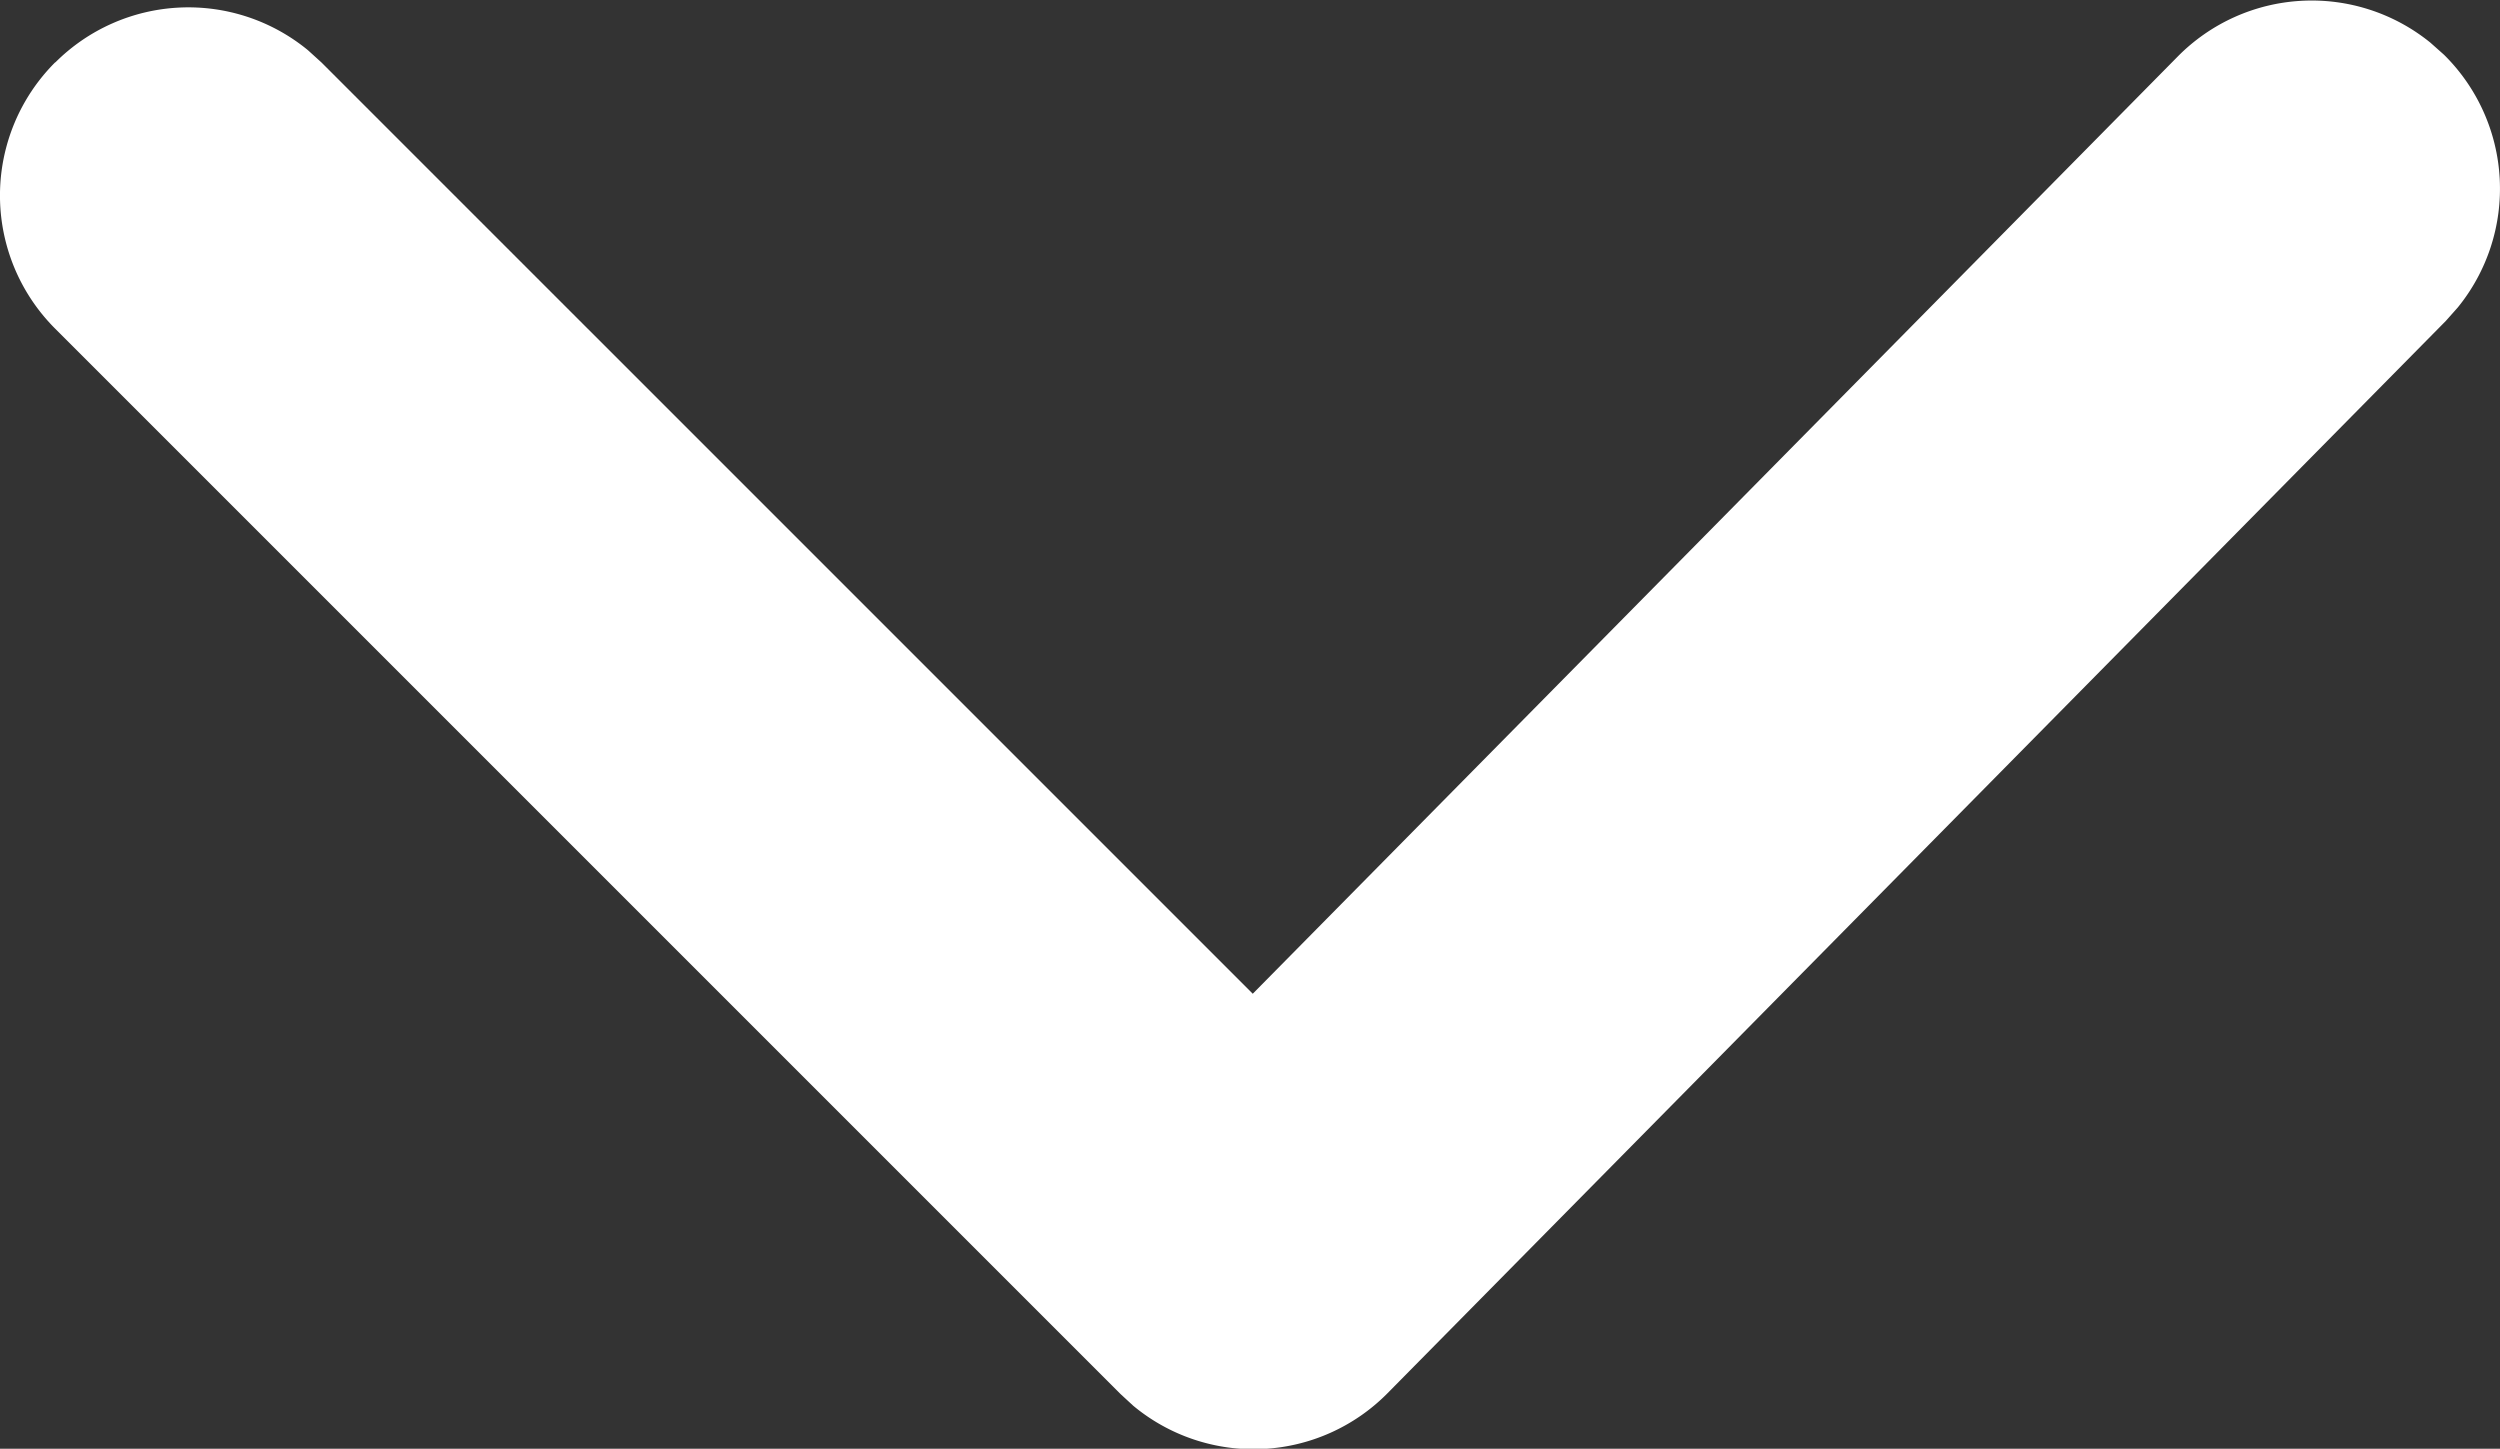 <svg xmlns="http://www.w3.org/2000/svg" width="10" height="5.795" viewBox="0 0 10 5.795"><rect x="0" y="0" width="10" height="5.795" fill="#333333" stroke="none"/><defs><style>.a{fill:#fff;}</style></defs><path class="a" d="M171.376,356.728a.753.753,0,0,1,1.011-.049l.054.049,3.725,3.725,3.7-3.749a.753.753,0,0,1,1.011-.055l.054.048a.753.753,0,0,1,.055,1.011l-.048.054-4.233,4.289a.753.753,0,0,1-1.017.05l-.051-.047-4.261-4.261a.753.753,0,0,1,0-1.066Z" transform="translate(-171.155 -356.478)"/></svg>